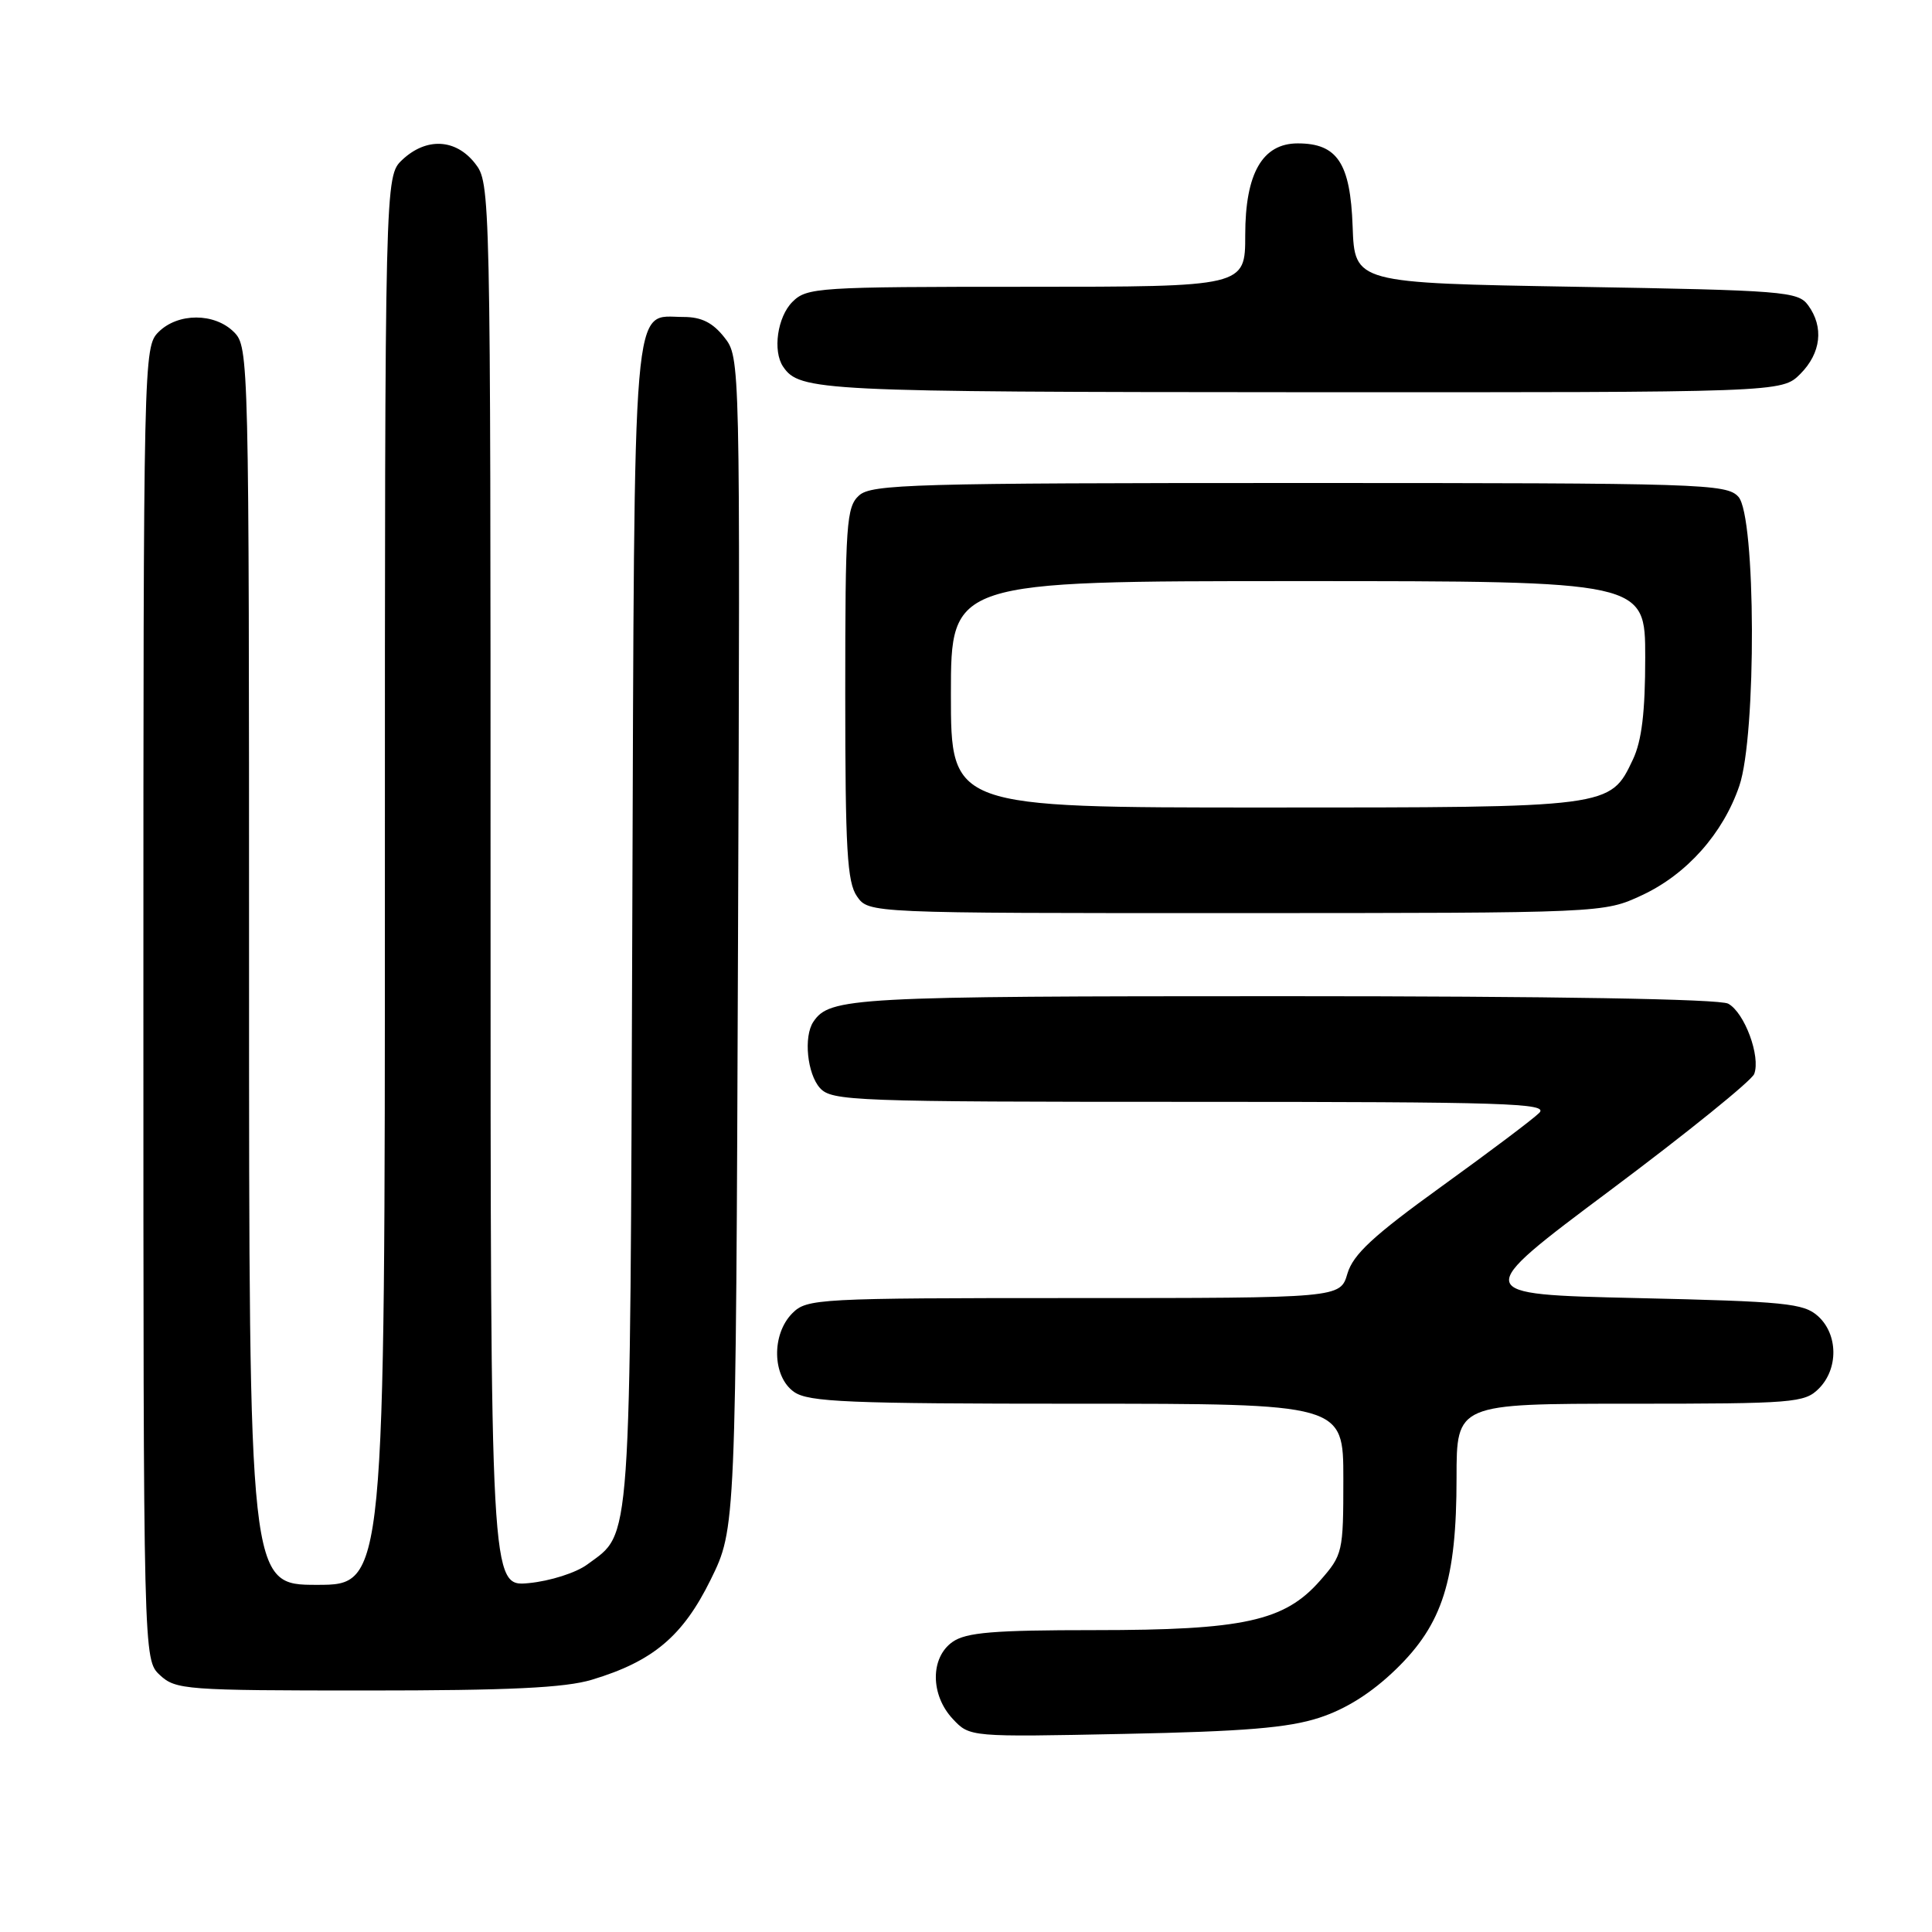 <?xml version="1.0" encoding="UTF-8" standalone="no"?>
<!DOCTYPE svg PUBLIC "-//W3C//DTD SVG 1.1//EN" "http://www.w3.org/Graphics/SVG/1.1/DTD/svg11.dtd" >
<svg xmlns="http://www.w3.org/2000/svg" xmlns:xlink="http://www.w3.org/1999/xlink" version="1.1" viewBox="0 0 256 256">
 <g >
 <path fill="currentColor"
d=" M 174.81 227.61 C 178.35 226.46 181.74 224.32 184.97 221.19 C 191.16 215.19 193.00 209.37 193.00 195.82 C 193.00 186.00 193.00 186.00 216.00 186.00 C 237.67 186.00 239.12 185.88 241.00 184.00 C 243.61 181.39 243.57 176.82 240.90 174.40 C 239.00 172.69 236.61 172.45 216.87 172.00 C 194.94 171.50 194.94 171.50 213.38 157.71 C 223.52 150.13 232.09 143.20 232.44 142.31 C 233.32 139.99 231.16 134.16 228.99 132.99 C 227.82 132.37 205.88 132.00 170.00 132.00 C 112.89 132.00 109.93 132.16 107.77 135.40 C 106.46 137.36 106.96 142.29 108.65 144.17 C 110.21 145.89 113.06 146.00 157.87 146.00 C 199.61 146.00 205.25 146.18 203.96 147.46 C 203.16 148.27 197.32 152.66 191.00 157.22 C 181.94 163.76 179.30 166.21 178.54 168.76 C 177.59 172.00 177.59 172.00 142.29 172.00 C 108.33 172.00 106.92 172.08 105.00 174.00 C 102.20 176.80 102.32 182.41 105.22 184.44 C 107.13 185.78 112.41 186.00 142.72 186.00 C 178.00 186.00 178.00 186.00 178.00 195.97 C 178.00 205.68 177.92 206.02 174.91 209.45 C 170.20 214.81 164.79 216.00 145.04 216.00 C 131.64 216.00 128.02 216.30 126.22 217.56 C 123.25 219.64 123.27 224.59 126.25 227.77 C 128.50 230.17 128.50 230.17 149.00 229.75 C 164.83 229.43 170.71 228.95 174.81 227.61 Z  M 78.44 222.57 C 86.53 220.13 90.48 216.81 94.17 209.31 C 97.50 202.54 97.50 202.54 97.79 124.96 C 98.08 47.37 98.08 47.37 95.97 44.69 C 94.44 42.75 92.94 42.00 90.58 42.00 C 83.68 42.00 84.09 37.19 83.78 122.55 C 83.48 206.36 83.72 202.94 77.82 207.30 C 76.34 208.40 72.89 209.50 70.07 209.77 C 65.00 210.25 65.00 210.25 65.00 117.26 C 65.00 24.70 64.99 24.26 62.93 21.63 C 60.37 18.38 56.49 18.19 53.31 21.17 C 51.00 23.35 51.00 23.35 51.00 116.67 C 51.00 210.00 51.00 210.00 42.00 210.00 C 33.00 210.00 33.00 210.00 33.00 128.00 C 33.00 47.33 32.97 45.97 31.00 44.00 C 28.43 41.43 23.57 41.43 21.00 44.00 C 19.03 45.97 19.00 47.33 19.00 132.96 C 19.00 219.92 19.00 219.92 21.19 221.96 C 23.27 223.90 24.60 224.00 48.53 224.00 C 67.47 224.00 74.86 223.65 78.44 222.57 Z  M 217.57 118.62 C 223.50 115.86 228.32 110.44 230.47 104.13 C 232.76 97.41 232.67 68.39 230.35 65.83 C 228.78 64.10 225.66 64.00 172.17 64.00 C 120.99 64.00 115.48 64.16 113.83 65.65 C 112.15 67.17 112.00 69.35 112.00 91.93 C 112.00 112.60 112.25 116.91 113.56 118.78 C 115.11 121.00 115.11 121.00 163.81 120.99 C 212.50 120.98 212.50 120.98 217.57 118.62 Z  M 238.55 49.55 C 241.30 46.79 241.70 43.33 239.58 40.44 C 238.25 38.62 236.40 38.47 208.83 38.00 C 179.50 37.50 179.50 37.50 179.23 30.00 C 178.93 21.61 177.20 19.00 171.96 19.00 C 167.28 19.00 165.00 22.97 165.00 31.13 C 165.00 38.00 165.00 38.00 136.00 38.00 C 108.33 38.00 106.91 38.09 105.00 40.00 C 103.01 41.99 102.36 46.51 103.77 48.59 C 105.95 51.81 108.60 51.94 172.30 51.97 C 236.09 52.00 236.09 52.00 238.55 49.55 Z  M 126.00 92.00 C 126.00 77.00 126.00 77.00 172.00 77.00 C 218.00 77.00 218.00 77.00 218.00 87.10 C 218.00 94.37 217.54 98.16 216.37 100.64 C 213.34 107.03 213.55 107.00 167.55 107.00 C 126.00 107.00 126.00 107.00 126.00 92.00 Z "/>
</g>
</svg>